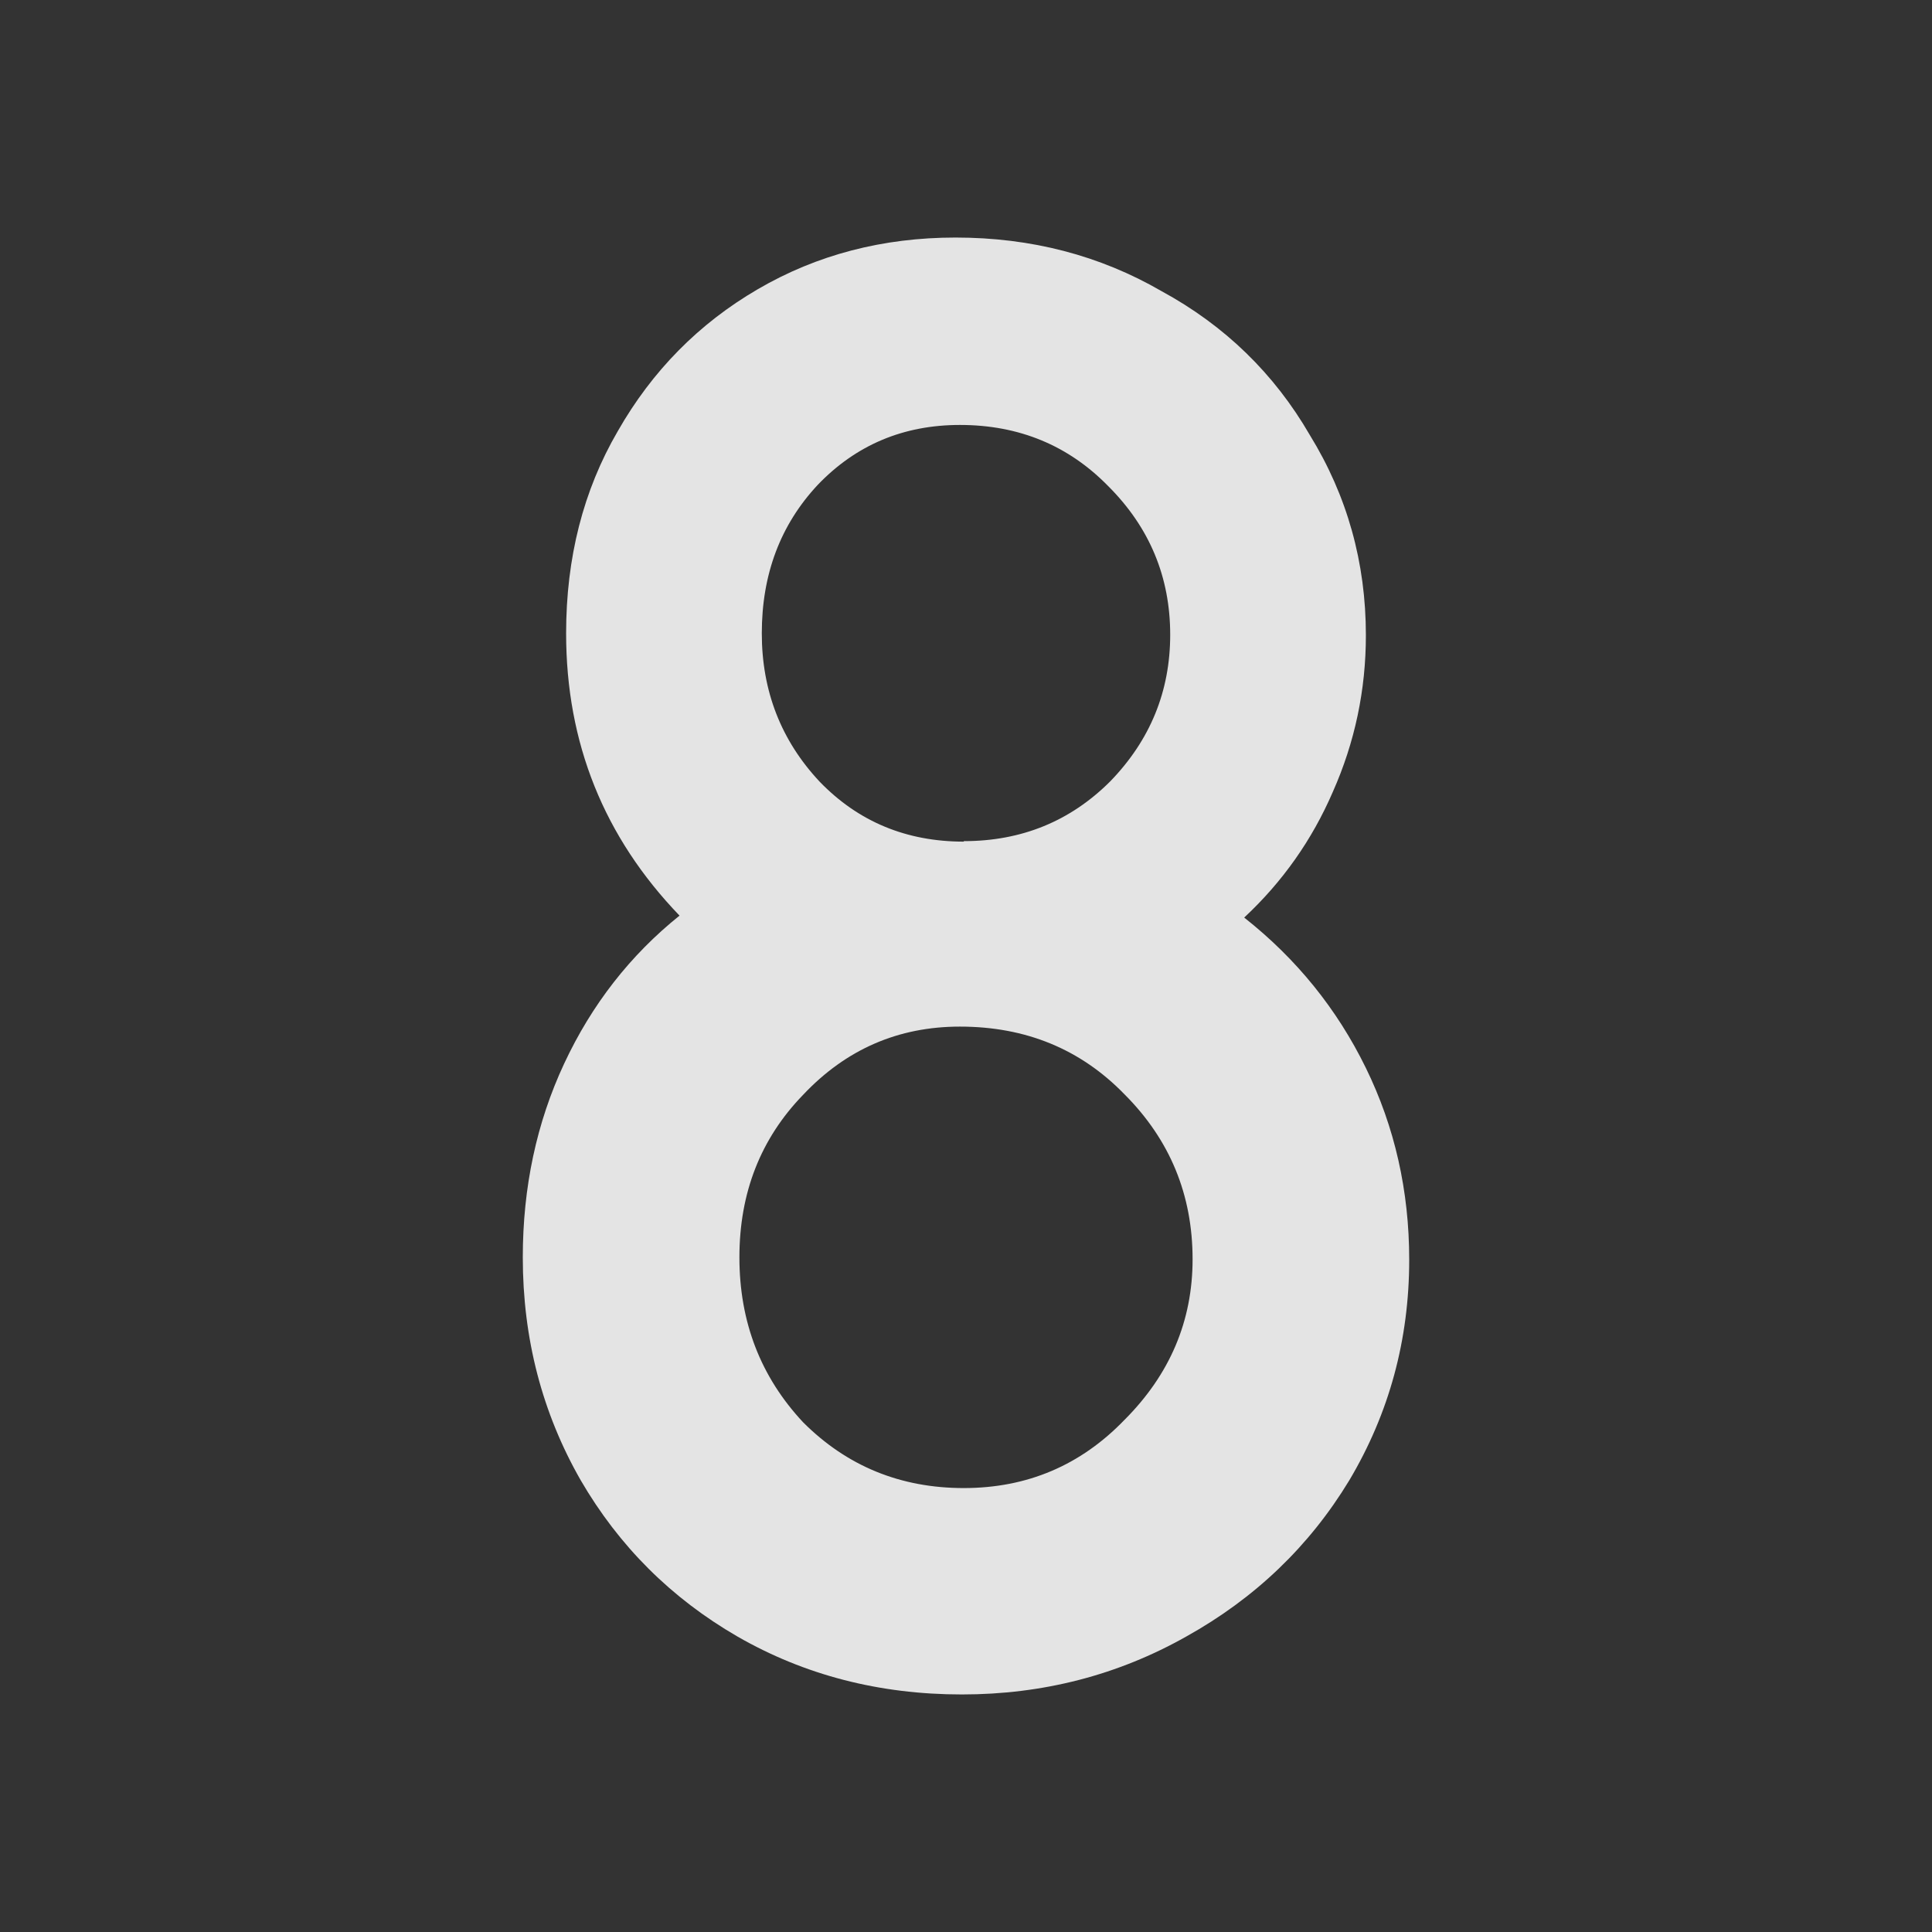 <?xml version="1.0" encoding="UTF-8" standalone="no"?>
<svg
   xmlns:dc="http://purl.org/dc/elements/1.1/"
   xmlns:cc="http://creativecommons.org/ns#"
   xmlns:rdf="http://www.w3.org/1999/02/22-rdf-syntax-ns#"
   xmlns:svg="http://www.w3.org/2000/svg"
   xmlns="http://www.w3.org/2000/svg"
   xmlns:sodipodi="http://sodipodi.sourceforge.net/DTD/sodipodi-0.dtd"
   xmlns:inkscape="http://www.inkscape.org/namespaces/inkscape"
   inkscape:version="1.0 (4035a4fb49, 2020-05-01)"
   sodipodi:docname="C8-off.svg"
   id="svg8"
   version="1.1"
   viewBox="0 0 3.969 3.969"
   height="15"
   width="15">
  <rect x="0" y="0" width="3.969" height="3.969" fill="#333333" stroke="none"/>
  <defs
     id="defs2" />
  <sodipodi:namedview
     inkscape:window-maximized="1"
     inkscape:window-y="308"
     inkscape:window-x="-8"
     inkscape:window-height="988"
     inkscape:window-width="1680"
     units="px"
     showgrid="false"
     inkscape:document-rotation="0"
     inkscape:current-layer="layer1"
     inkscape:document-units="mm"
     inkscape:cy="6.453646"
     inkscape:cx="11.869327"
     inkscape:zoom="22.4"
     inkscape:pageshadow="2"
     inkscape:pageopacity="0"
     borderopacity="1.0"
     bordercolor="#666666"
     pagecolor="#000000"
     id="base" />
  <g
     id="layer1"
     inkscape:groupmode="layer"
     inkscape:label="Layer 1">
    <g
       style="font-size:4.233px;line-height:125%;font-family:'Auber CF SemiBold';-inkscape-font-specification:'Auber CF SemiBold, ';letter-spacing:0px;word-spacing:0px;fill:#ffffff;fill-opacity:0.867;stroke:none;stroke-width:0.265px;stroke-linecap:butt;stroke-linejoin:miter;stroke-opacity:0.125"
       id="text835"
       aria-label="8">
      <path
         id="path1456"
         style="font-weight:normal;font-size:4.233px;fill:#ffffff;fill-opacity:0.867;stroke:none;stroke-width:0.265px;stroke-opacity:0.125"
         d="m 1.976,3.481 q -0.254,0 -0.461,-0.119 Q 1.311,3.244 1.193,3.041 1.074,2.833 1.074,2.583 q 0,-0.216 0.085,-0.398 Q 1.244,2.003 1.396,1.881 1.163,1.639 1.163,1.301 1.163,1.068 1.269,0.886 1.375,0.7 1.557,0.594 1.739,0.488 1.963,0.488 q 0.233,0 0.423,0.11 Q 2.581,0.704 2.691,0.894 2.806,1.081 2.806,1.305 q 0,0.169 -0.068,0.322 -0.064,0.148 -0.182,0.258 0.161,0.127 0.25,0.309 0.089,0.182 0.089,0.394 0,0.246 -0.123,0.453 Q 2.649,3.244 2.437,3.362 2.226,3.481 1.976,3.481 Z m 0.004,-1.753 q 0.178,0 0.301,-0.123 0.123,-0.127 0.123,-0.301 0,-0.178 -0.127,-0.305 Q 2.154,0.873 1.972,0.873 q -0.174,0 -0.292,0.123 Q 1.565,1.119 1.565,1.301 q 0,0.178 0.119,0.305 0.119,0.123 0.296,0.123 z m 0,1.329 q 0.195,0 0.33,-0.14 0.14,-0.14 0.14,-0.33 0,-0.199 -0.14,-0.339 Q 2.175,2.109 1.972,2.109 q -0.19,0 -0.322,0.14 -0.131,0.135 -0.131,0.334 0,0.199 0.131,0.339 0.135,0.135 0.33,0.135 z" />
    </g>
  </g>
</svg>
